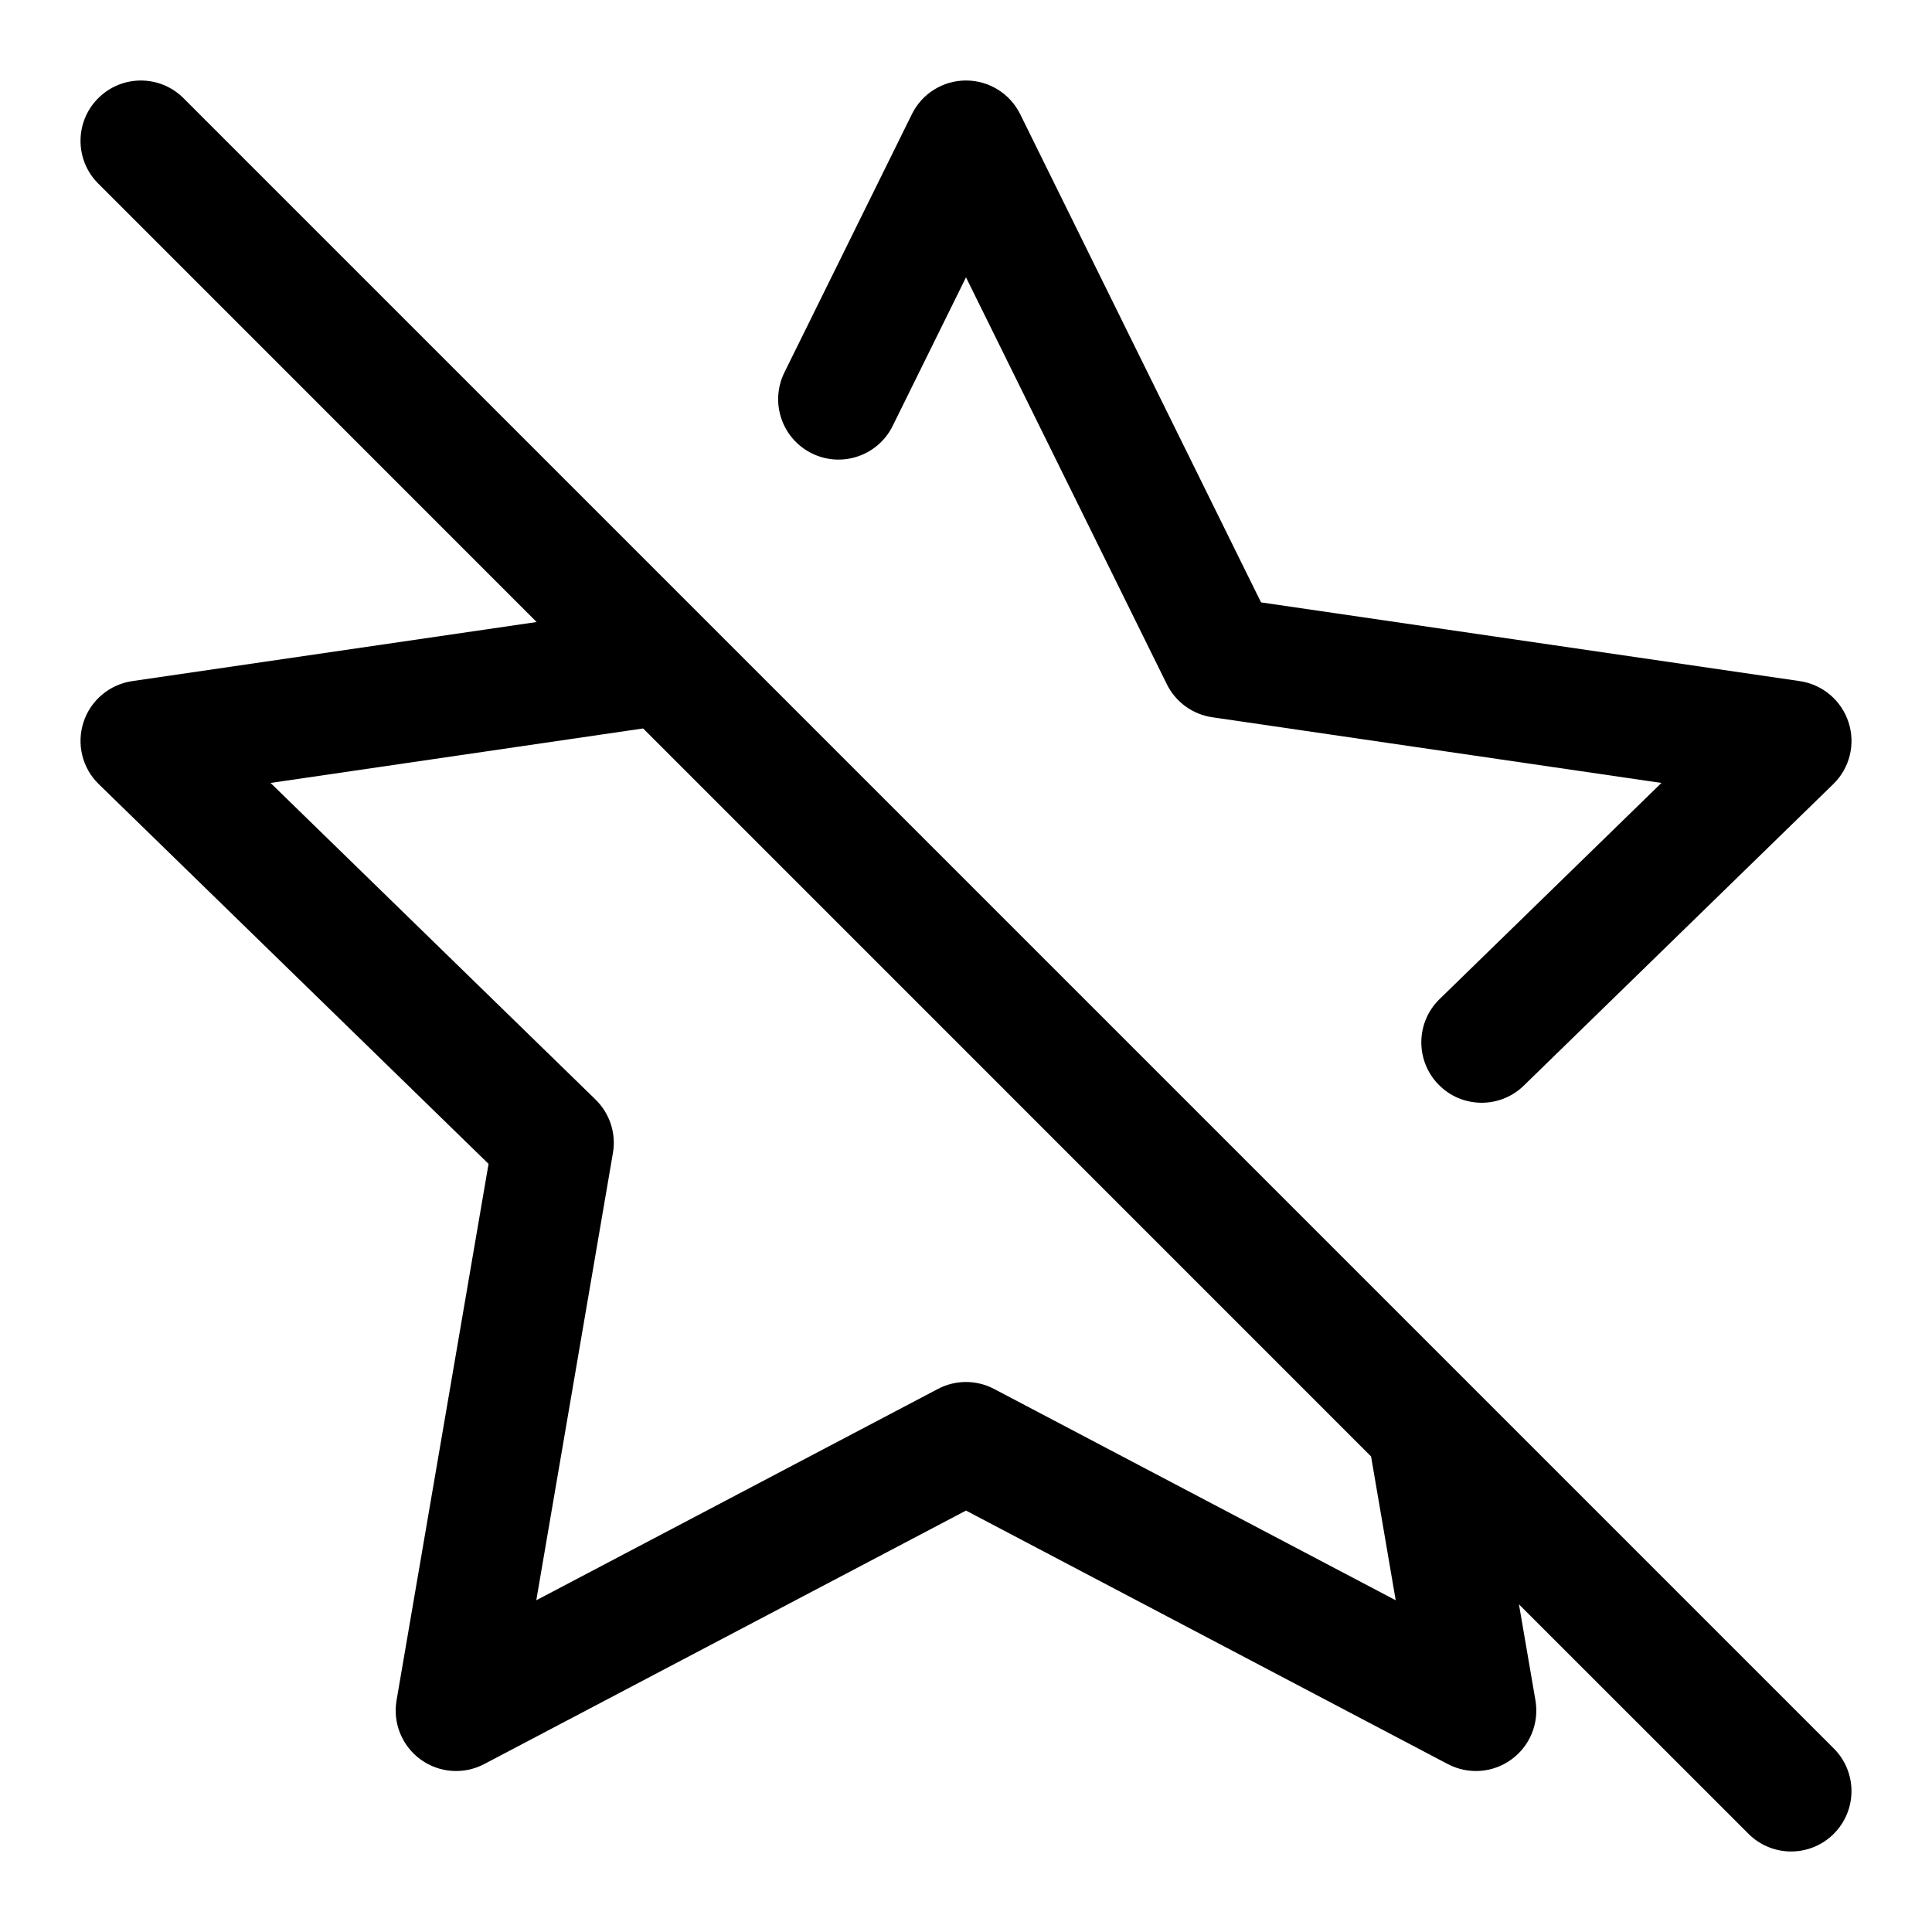 <svg width="24" height="24" viewBox="0 0 24 24" fill="none" xmlns="http://www.w3.org/2000/svg">
<g id="size=24">
<g id="Path">
<path d="M12.673 1.418C12.546 1.162 12.286 1 12 1C11.714 1 11.454 1.162 11.328 1.418L9.744 4.627C9.561 4.999 9.713 5.448 10.085 5.632C10.456 5.815 10.906 5.662 11.089 5.291L12 3.445L14.495 8.5C14.604 8.721 14.815 8.874 15.059 8.91L20.639 9.726L17.883 12.411C17.586 12.7 17.58 13.175 17.869 13.472C18.158 13.769 18.633 13.775 18.929 13.486L22.773 9.741C22.978 9.542 23.052 9.244 22.963 8.972C22.875 8.701 22.641 8.503 22.358 8.461L15.665 7.483L12.673 1.418Z" fill="#000001"/>
<path fill-rule="evenodd" clip-rule="evenodd" d="M18.869 19.93L19.074 21.123C19.122 21.405 19.006 21.689 18.775 21.857C18.544 22.025 18.238 22.047 17.985 21.914L12 18.765L6.015 21.914C5.762 22.047 5.456 22.025 5.225 21.857C4.994 21.689 4.878 21.405 4.926 21.123L6.069 14.458L1.227 9.741C1.022 9.542 0.949 9.244 1.037 8.972C1.125 8.701 1.359 8.503 1.642 8.461L6.666 7.727L1.22 2.28C0.927 1.987 0.927 1.513 1.22 1.22C1.513 0.927 1.987 0.927 2.28 1.22L22.78 21.72C23.073 22.013 23.073 22.487 22.78 22.78C22.487 23.073 22.013 23.073 21.72 22.78L18.869 19.93ZM7.989 9.049L3.361 9.726L7.398 13.659C7.575 13.832 7.656 14.08 7.614 14.323L6.662 19.879L11.651 17.254C11.869 17.139 12.131 17.139 12.349 17.254L17.338 19.879L17.032 18.093L7.989 9.049Z" fill="#000001"/>
</g>
</g>
</svg>
